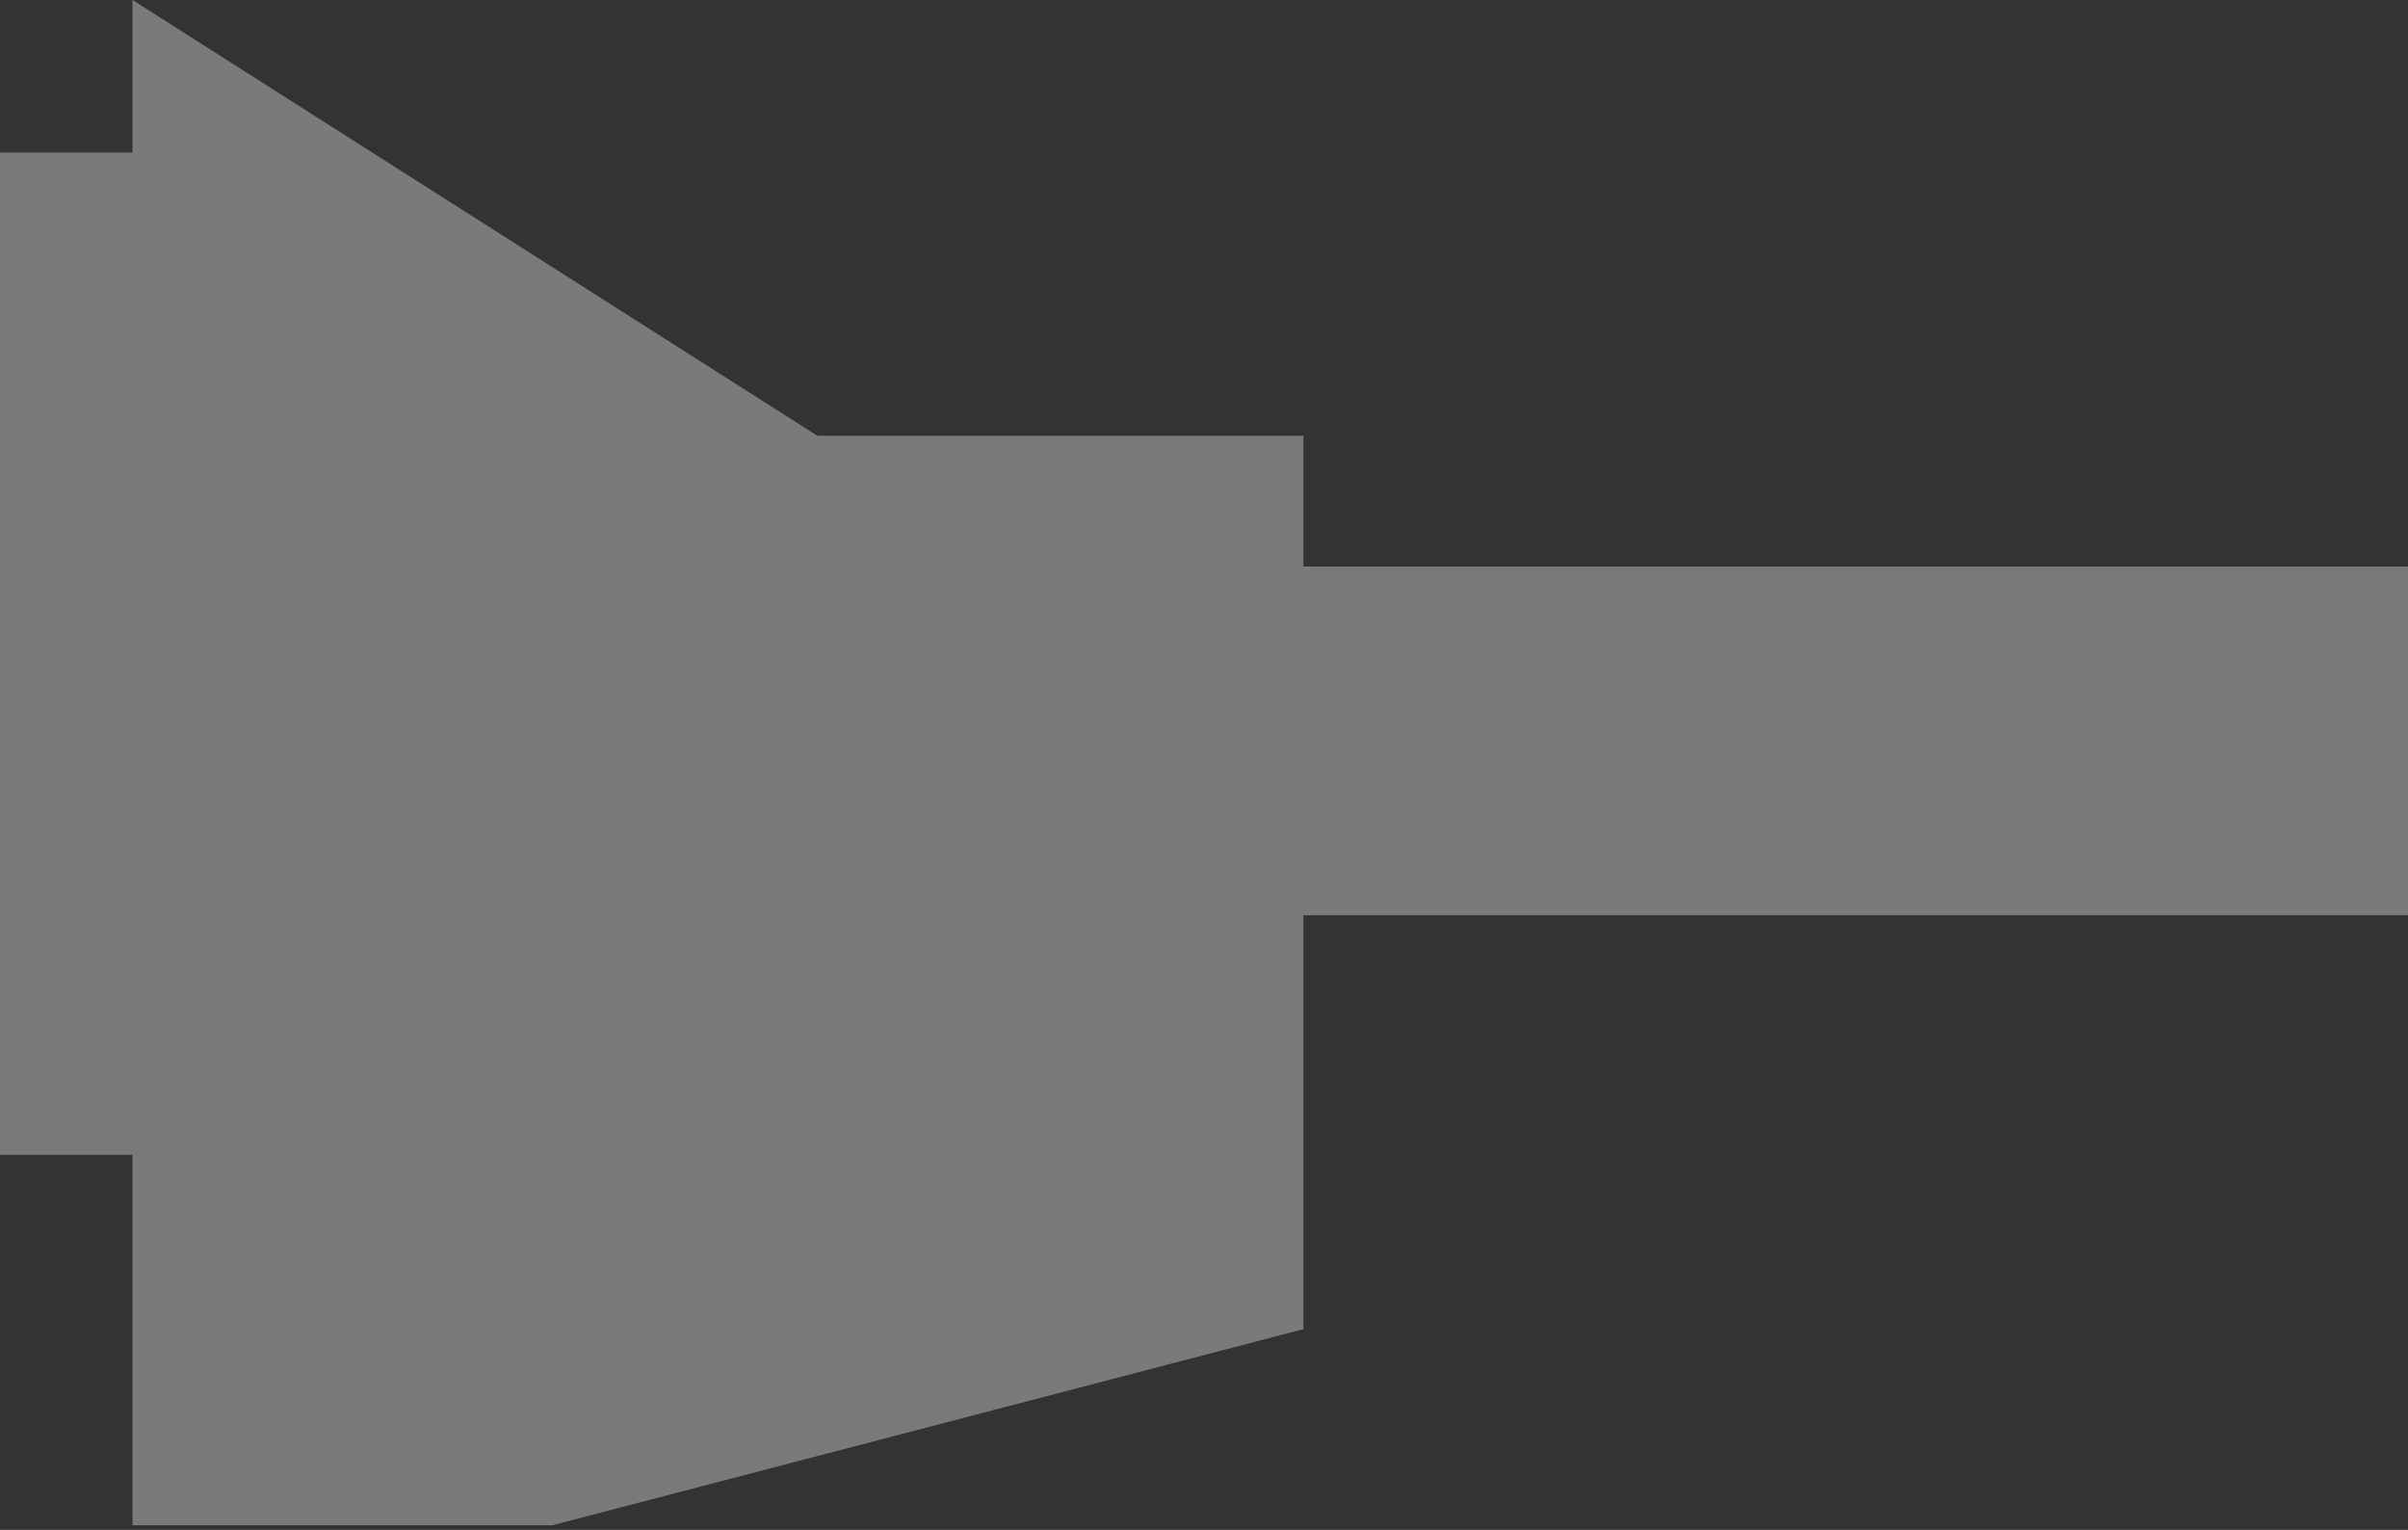 <svg width="74" height="47" viewBox="0 0 74 47" fill="none" xmlns="http://www.w3.org/2000/svg">
<rect x="0" y="0" width="74" height="47" fill="#333333" stroke="none"/>
<path d="M4.073 35.479H0V4.686H4.073V-0L25.119 13.388H40.055V17.405H74V28.116H40.055V40.834L16.973 46.859H4.073V35.479Z" fill="white" fill-opacity="0.35"/>
</svg>
